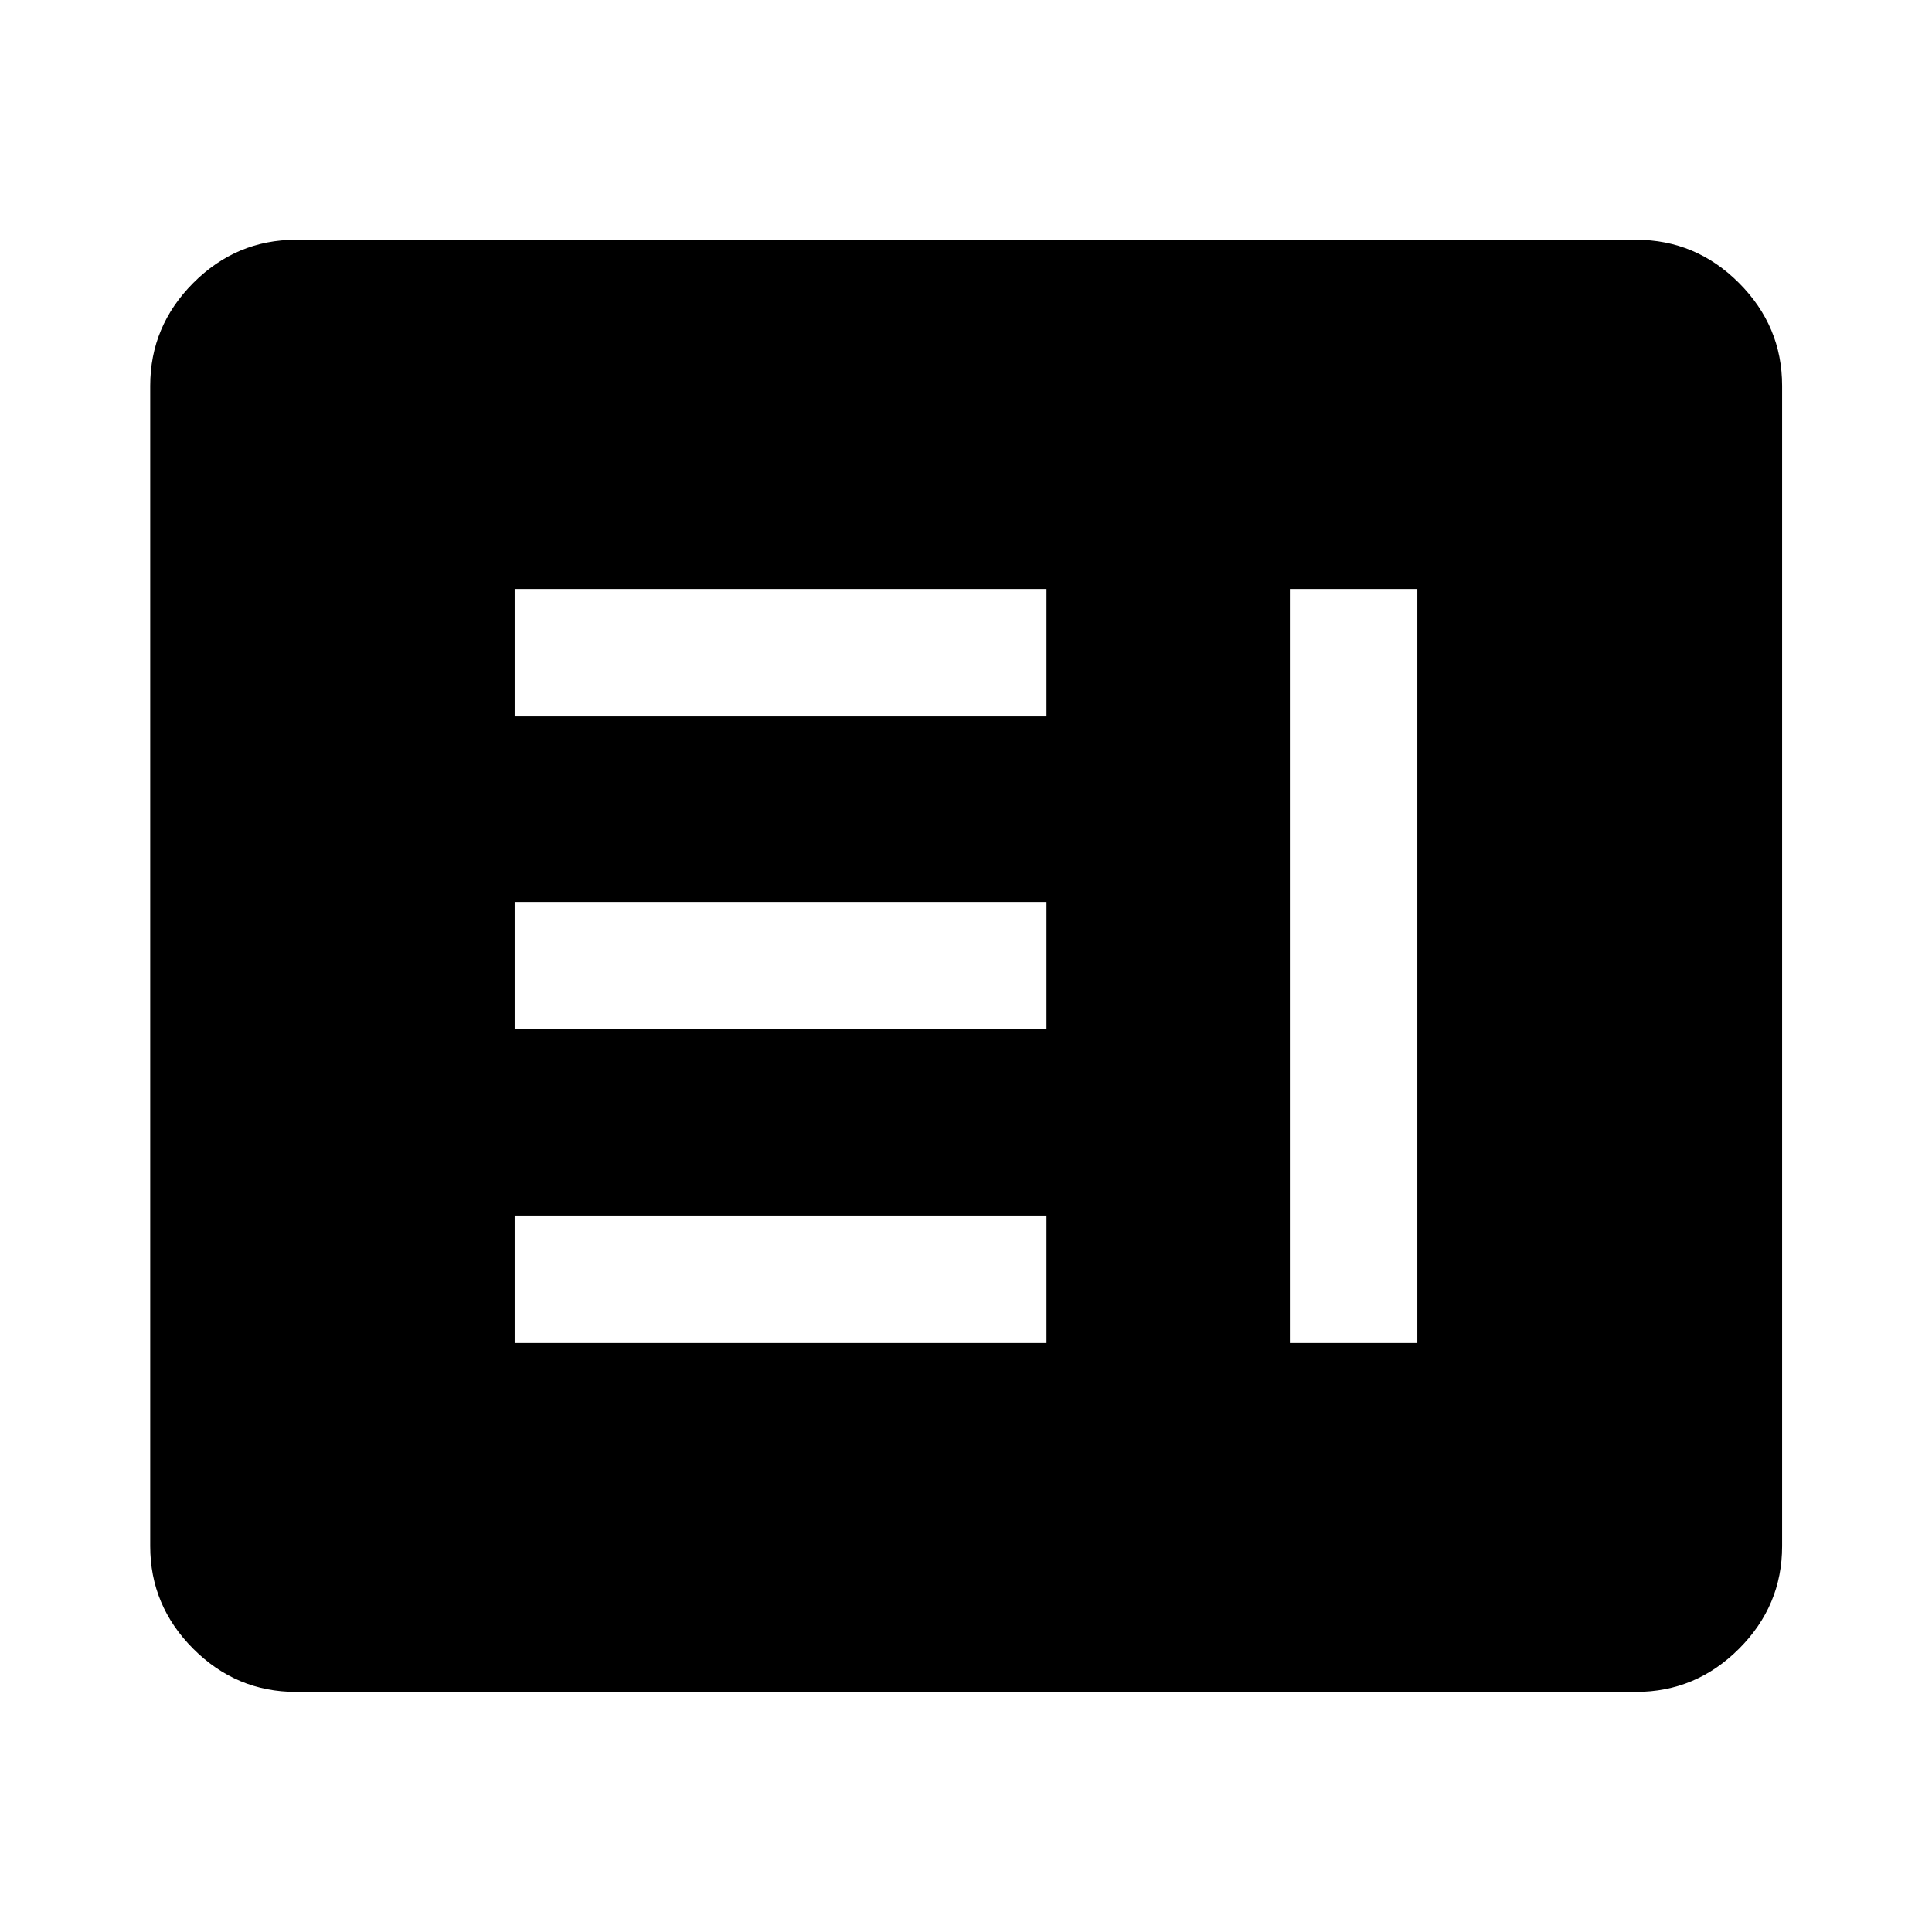 <svg xmlns="http://www.w3.org/2000/svg" height="40" viewBox="0 -960 960 960" width="40"><path d="M255.73-292.67H520V-356H255.73v63.33Zm385.21 0h63.33v-374.66h-63.33v374.66ZM255.73-448.5H520v-63.33H255.73v63.33Zm0-155.5H520v-63.33H255.73V-604ZM147.06-119.3q-29.62 0-51.02-21.41-21.4-21.4-21.4-51.01v-576.56q0-29.68 21.4-51.13 21.4-21.45 51.02-21.45h665.88q29.69 0 51.13 21.45 21.45 21.45 21.45 51.13v576.56q0 29.61-21.45 51.01-21.44 21.41-51.13 21.41H147.06Z"/></svg>